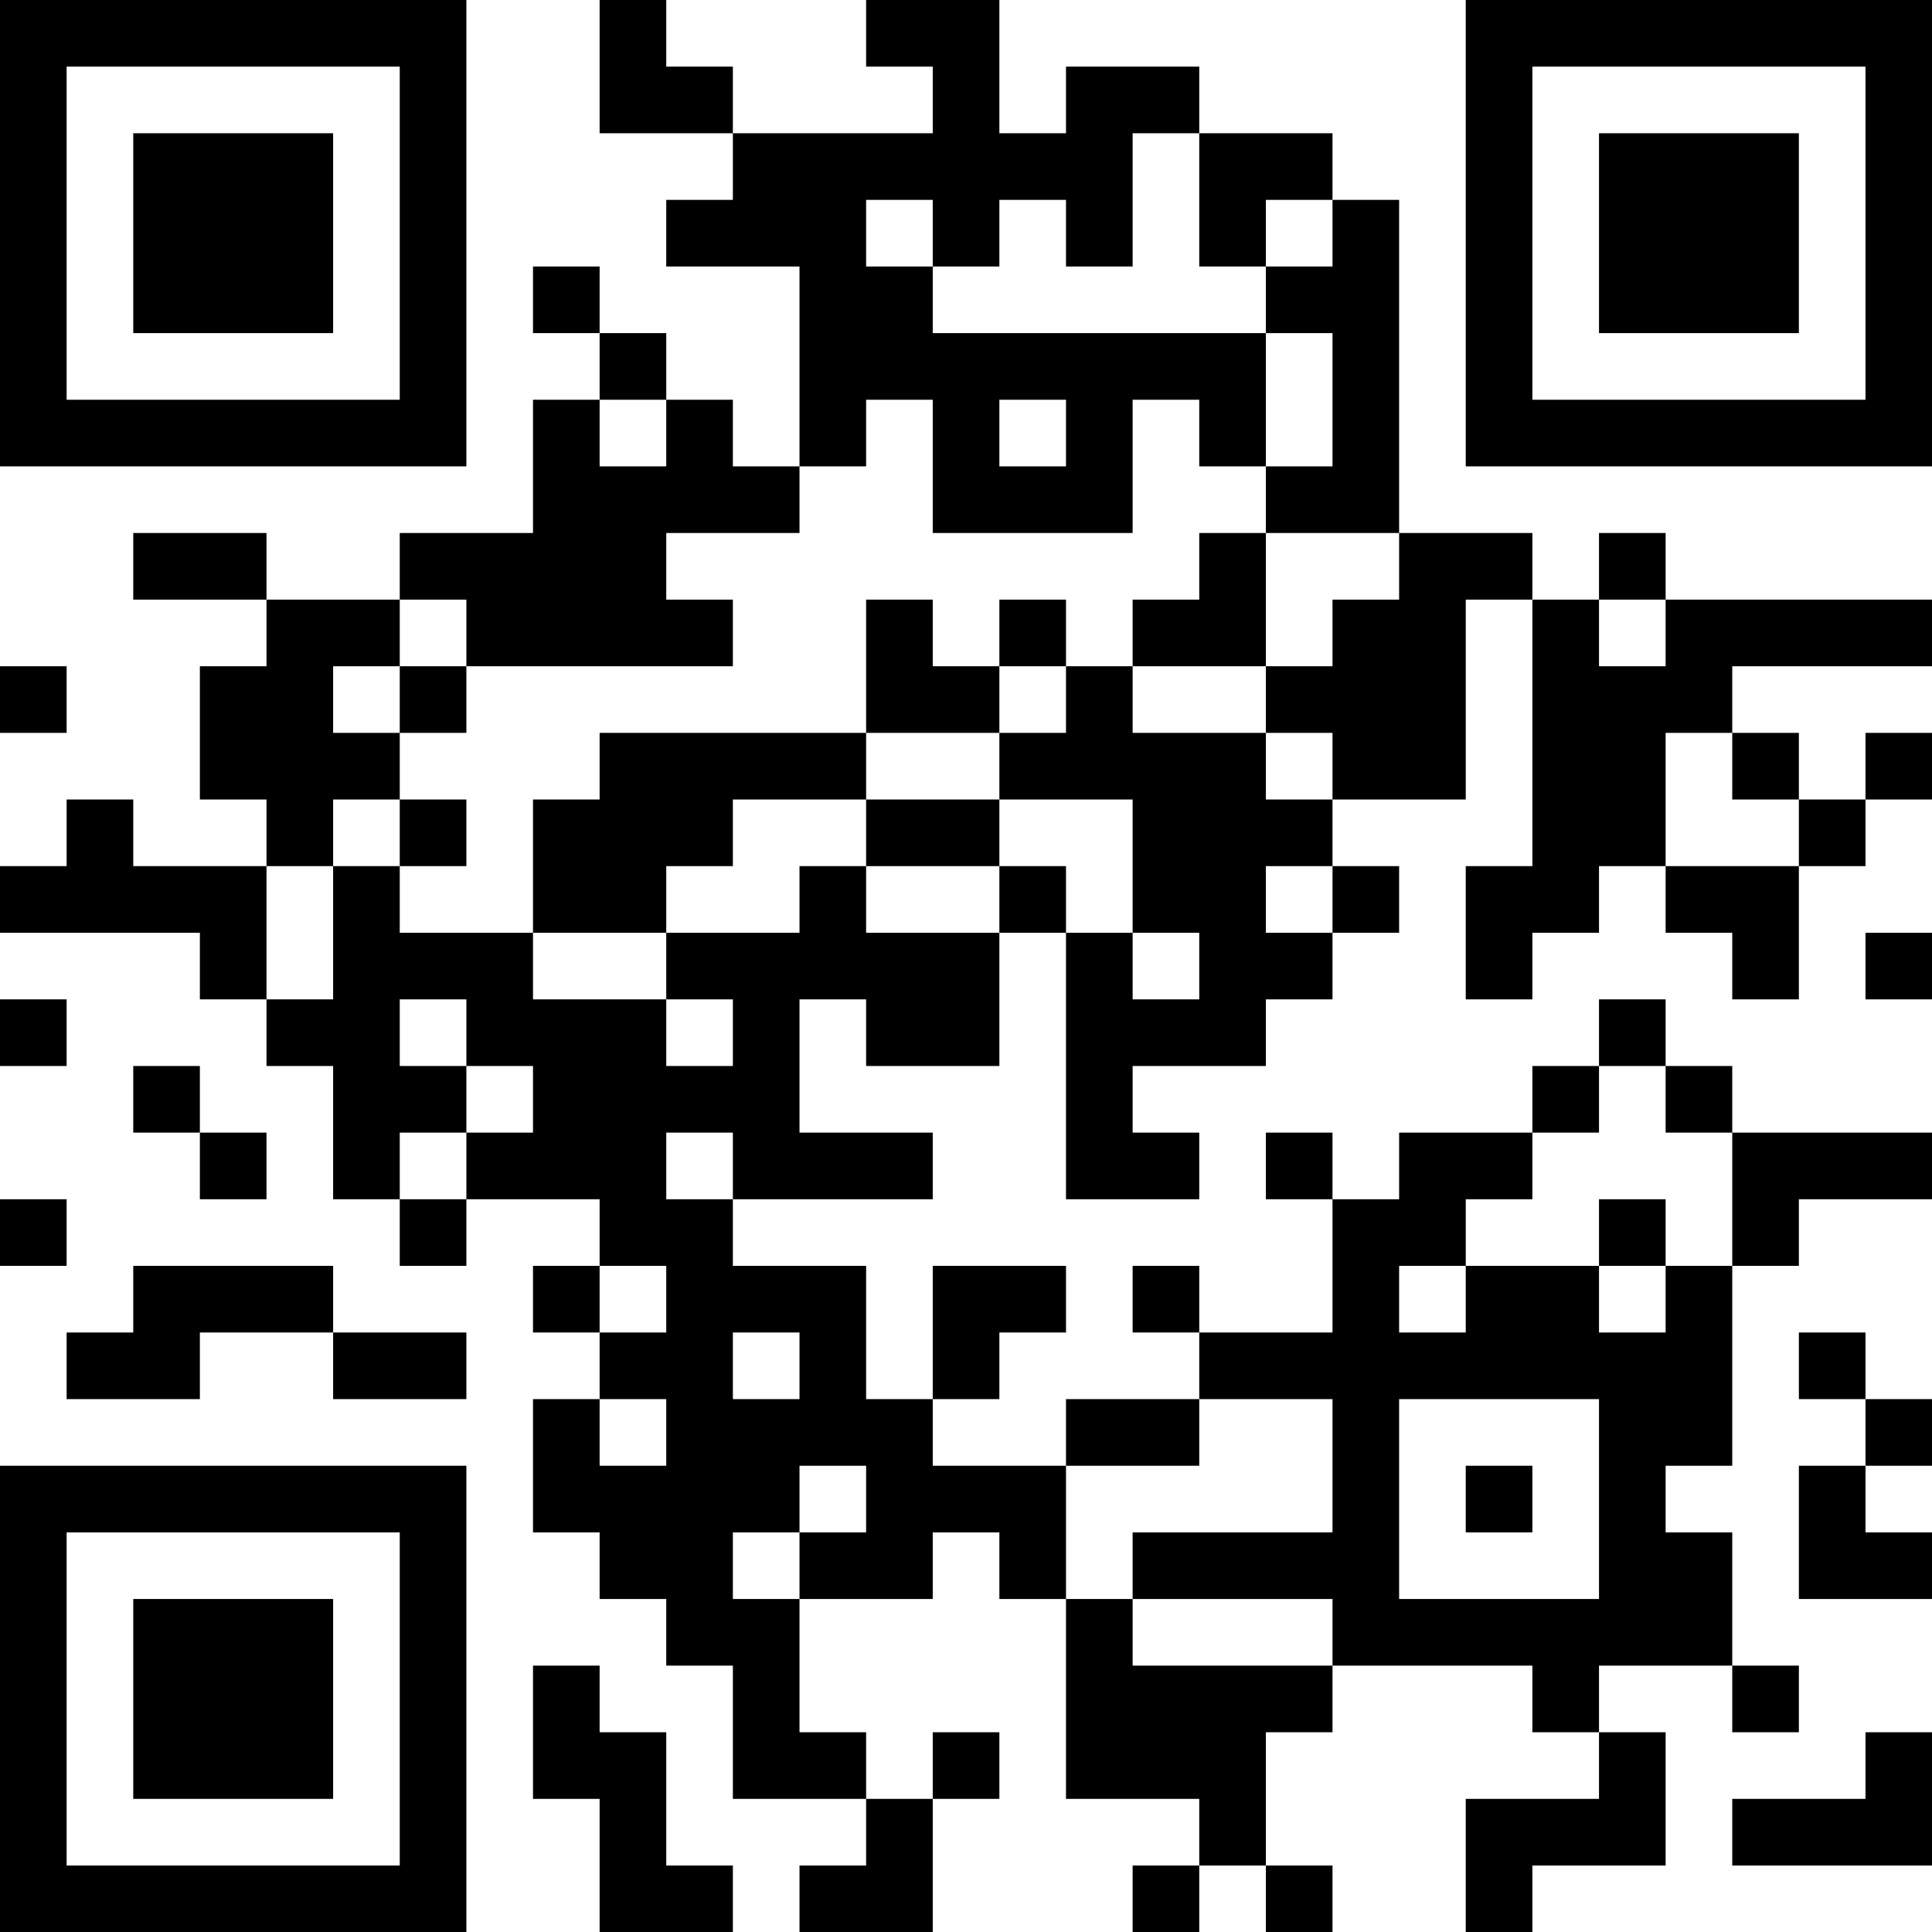 <?xml version="1.0" encoding="UTF-8"?>
<svg xmlns="http://www.w3.org/2000/svg" version="1.1" width="200" height="200" viewBox="0 0 200 200"><rect x="0" y="0" width="200" height="200" fill="#ffffff"/><g transform="scale(6.897)"><g transform="translate(0,0)"><path fill-rule="evenodd" d="M9 0L9 2L11 2L11 3L10 3L10 4L12 4L12 7L11 7L11 6L10 6L10 5L9 5L9 4L8 4L8 5L9 5L9 6L8 6L8 8L6 8L6 9L4 9L4 8L2 8L2 9L4 9L4 10L3 10L3 12L4 12L4 13L2 13L2 12L1 12L1 13L0 13L0 14L3 14L3 15L4 15L4 16L5 16L5 18L6 18L6 19L7 19L7 18L9 18L9 19L8 19L8 20L9 20L9 21L8 21L8 23L9 23L9 24L10 24L10 25L11 25L11 27L13 27L13 28L12 28L12 29L14 29L14 27L15 27L15 26L14 26L14 27L13 27L13 26L12 26L12 24L14 24L14 23L15 23L15 24L16 24L16 27L18 27L18 28L17 28L17 29L18 29L18 28L19 28L19 29L20 29L20 28L19 28L19 26L20 26L20 25L23 25L23 26L24 26L24 27L22 27L22 29L23 29L23 28L25 28L25 26L24 26L24 25L26 25L26 26L27 26L27 25L26 25L26 23L25 23L25 22L26 22L26 19L27 19L27 18L29 18L29 17L26 17L26 16L25 16L25 15L24 15L24 16L23 16L23 17L21 17L21 18L20 18L20 17L19 17L19 18L20 18L20 20L18 20L18 19L17 19L17 20L18 20L18 21L16 21L16 22L14 22L14 21L15 21L15 20L16 20L16 19L14 19L14 21L13 21L13 19L11 19L11 18L14 18L14 17L12 17L12 15L13 15L13 16L15 16L15 14L16 14L16 18L18 18L18 17L17 17L17 16L19 16L19 15L20 15L20 14L21 14L21 13L20 13L20 12L22 12L22 9L23 9L23 13L22 13L22 15L23 15L23 14L24 14L24 13L25 13L25 14L26 14L26 15L27 15L27 13L28 13L28 12L29 12L29 11L28 11L28 12L27 12L27 11L26 11L26 10L29 10L29 9L25 9L25 8L24 8L24 9L23 9L23 8L21 8L21 3L20 3L20 2L18 2L18 1L16 1L16 2L15 2L15 0L13 0L13 1L14 1L14 2L11 2L11 1L10 1L10 0ZM17 2L17 4L16 4L16 3L15 3L15 4L14 4L14 3L13 3L13 4L14 4L14 5L19 5L19 7L18 7L18 6L17 6L17 8L14 8L14 6L13 6L13 7L12 7L12 8L10 8L10 9L11 9L11 10L7 10L7 9L6 9L6 10L5 10L5 11L6 11L6 12L5 12L5 13L4 13L4 15L5 15L5 13L6 13L6 14L8 14L8 15L10 15L10 16L11 16L11 15L10 15L10 14L12 14L12 13L13 13L13 14L15 14L15 13L16 13L16 14L17 14L17 15L18 15L18 14L17 14L17 12L15 12L15 11L16 11L16 10L17 10L17 11L19 11L19 12L20 12L20 11L19 11L19 10L20 10L20 9L21 9L21 8L19 8L19 7L20 7L20 5L19 5L19 4L20 4L20 3L19 3L19 4L18 4L18 2ZM9 6L9 7L10 7L10 6ZM15 6L15 7L16 7L16 6ZM18 8L18 9L17 9L17 10L19 10L19 8ZM13 9L13 11L9 11L9 12L8 12L8 14L10 14L10 13L11 13L11 12L13 12L13 13L15 13L15 12L13 12L13 11L15 11L15 10L16 10L16 9L15 9L15 10L14 10L14 9ZM24 9L24 10L25 10L25 9ZM0 10L0 11L1 11L1 10ZM6 10L6 11L7 11L7 10ZM25 11L25 13L27 13L27 12L26 12L26 11ZM6 12L6 13L7 13L7 12ZM19 13L19 14L20 14L20 13ZM28 14L28 15L29 15L29 14ZM0 15L0 16L1 16L1 15ZM6 15L6 16L7 16L7 17L6 17L6 18L7 18L7 17L8 17L8 16L7 16L7 15ZM2 16L2 17L3 17L3 18L4 18L4 17L3 17L3 16ZM24 16L24 17L23 17L23 18L22 18L22 19L21 19L21 20L22 20L22 19L24 19L24 20L25 20L25 19L26 19L26 17L25 17L25 16ZM10 17L10 18L11 18L11 17ZM0 18L0 19L1 19L1 18ZM24 18L24 19L25 19L25 18ZM2 19L2 20L1 20L1 21L3 21L3 20L5 20L5 21L7 21L7 20L5 20L5 19ZM9 19L9 20L10 20L10 19ZM11 20L11 21L12 21L12 20ZM27 20L27 21L28 21L28 22L27 22L27 24L29 24L29 23L28 23L28 22L29 22L29 21L28 21L28 20ZM9 21L9 22L10 22L10 21ZM18 21L18 22L16 22L16 24L17 24L17 25L20 25L20 24L17 24L17 23L20 23L20 21ZM21 21L21 24L24 24L24 21ZM12 22L12 23L11 23L11 24L12 24L12 23L13 23L13 22ZM22 22L22 23L23 23L23 22ZM8 25L8 27L9 27L9 29L11 29L11 28L10 28L10 26L9 26L9 25ZM28 26L28 27L26 27L26 28L29 28L29 26ZM0 0L0 7L7 7L7 0ZM1 1L1 6L6 6L6 1ZM2 2L2 5L5 5L5 2ZM22 0L22 7L29 7L29 0ZM23 1L23 6L28 6L28 1ZM24 2L24 5L27 5L27 2ZM0 22L0 29L7 29L7 22ZM1 23L1 28L6 28L6 23ZM2 24L2 27L5 27L5 24Z" fill="#000000"/></g></g></svg>
